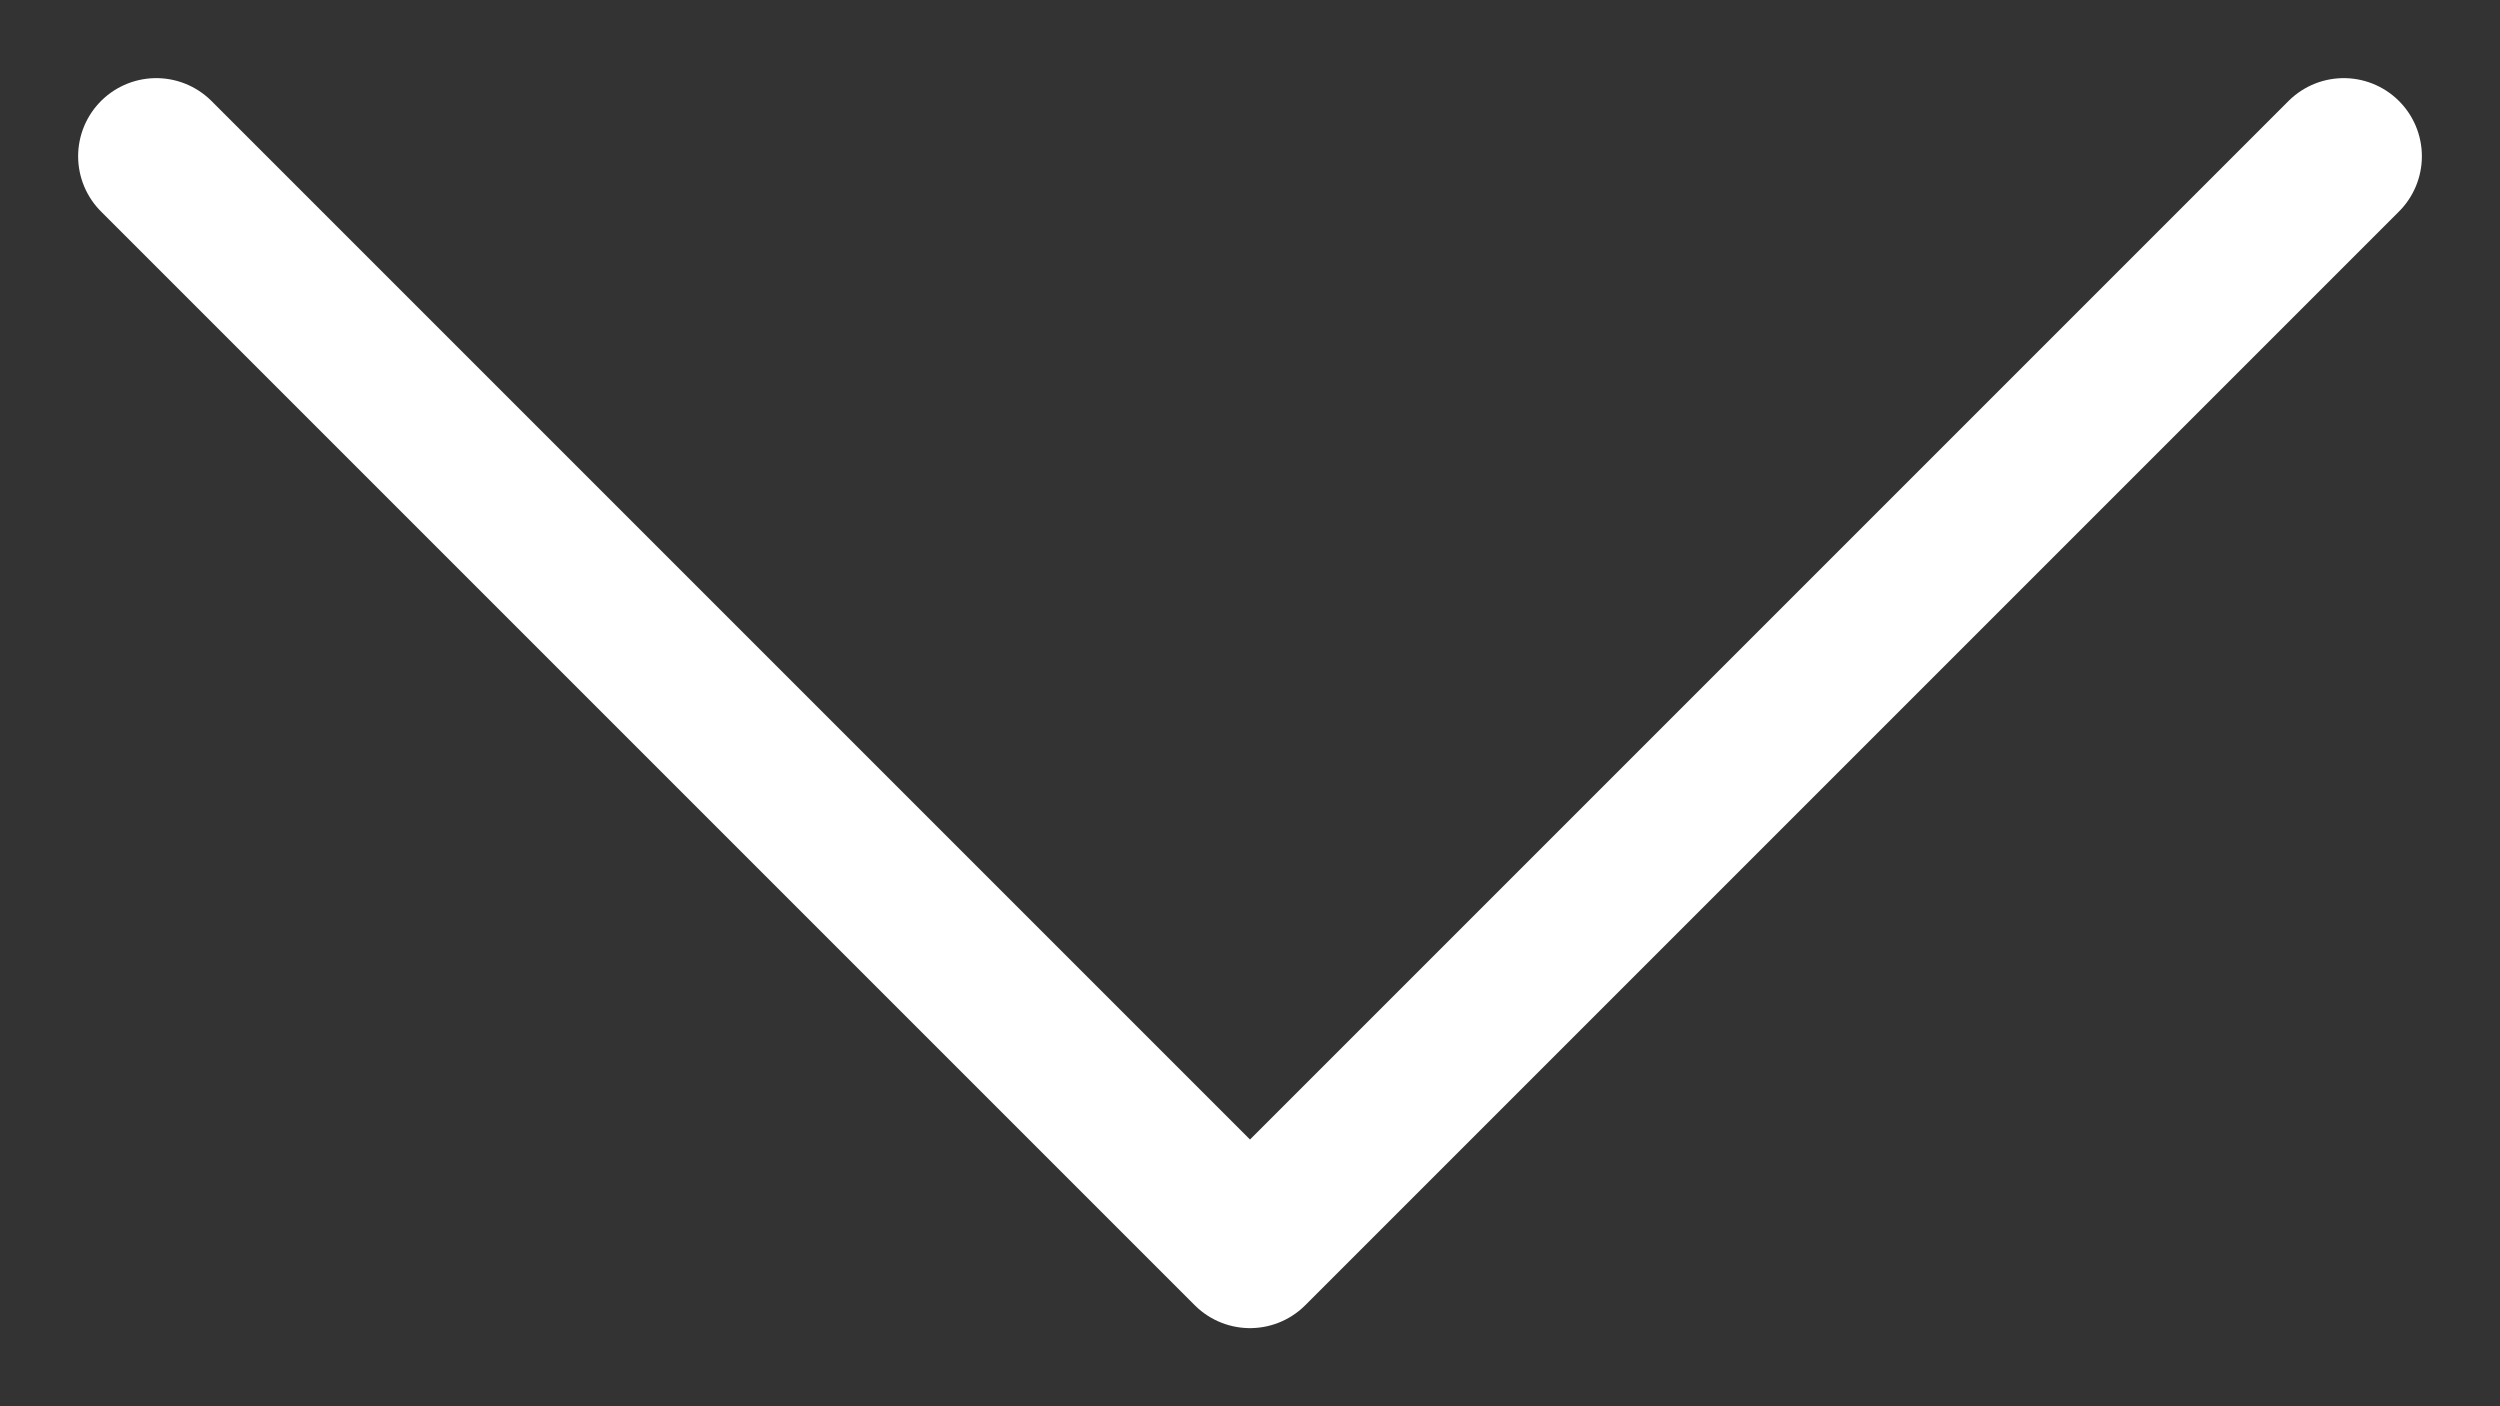 <svg width="16" height="9" viewBox="0 0 16 9" fill="none" xmlns="http://www.w3.org/2000/svg">
<rect x="0" y="0" width="16" height="9" fill="#333333" stroke="none"/>
<path d="M15 1L8 8L1 1" stroke="#ffffff" stroke-miterlimit="10" stroke-linecap="round" stroke-linejoin="round"/>
</svg>
